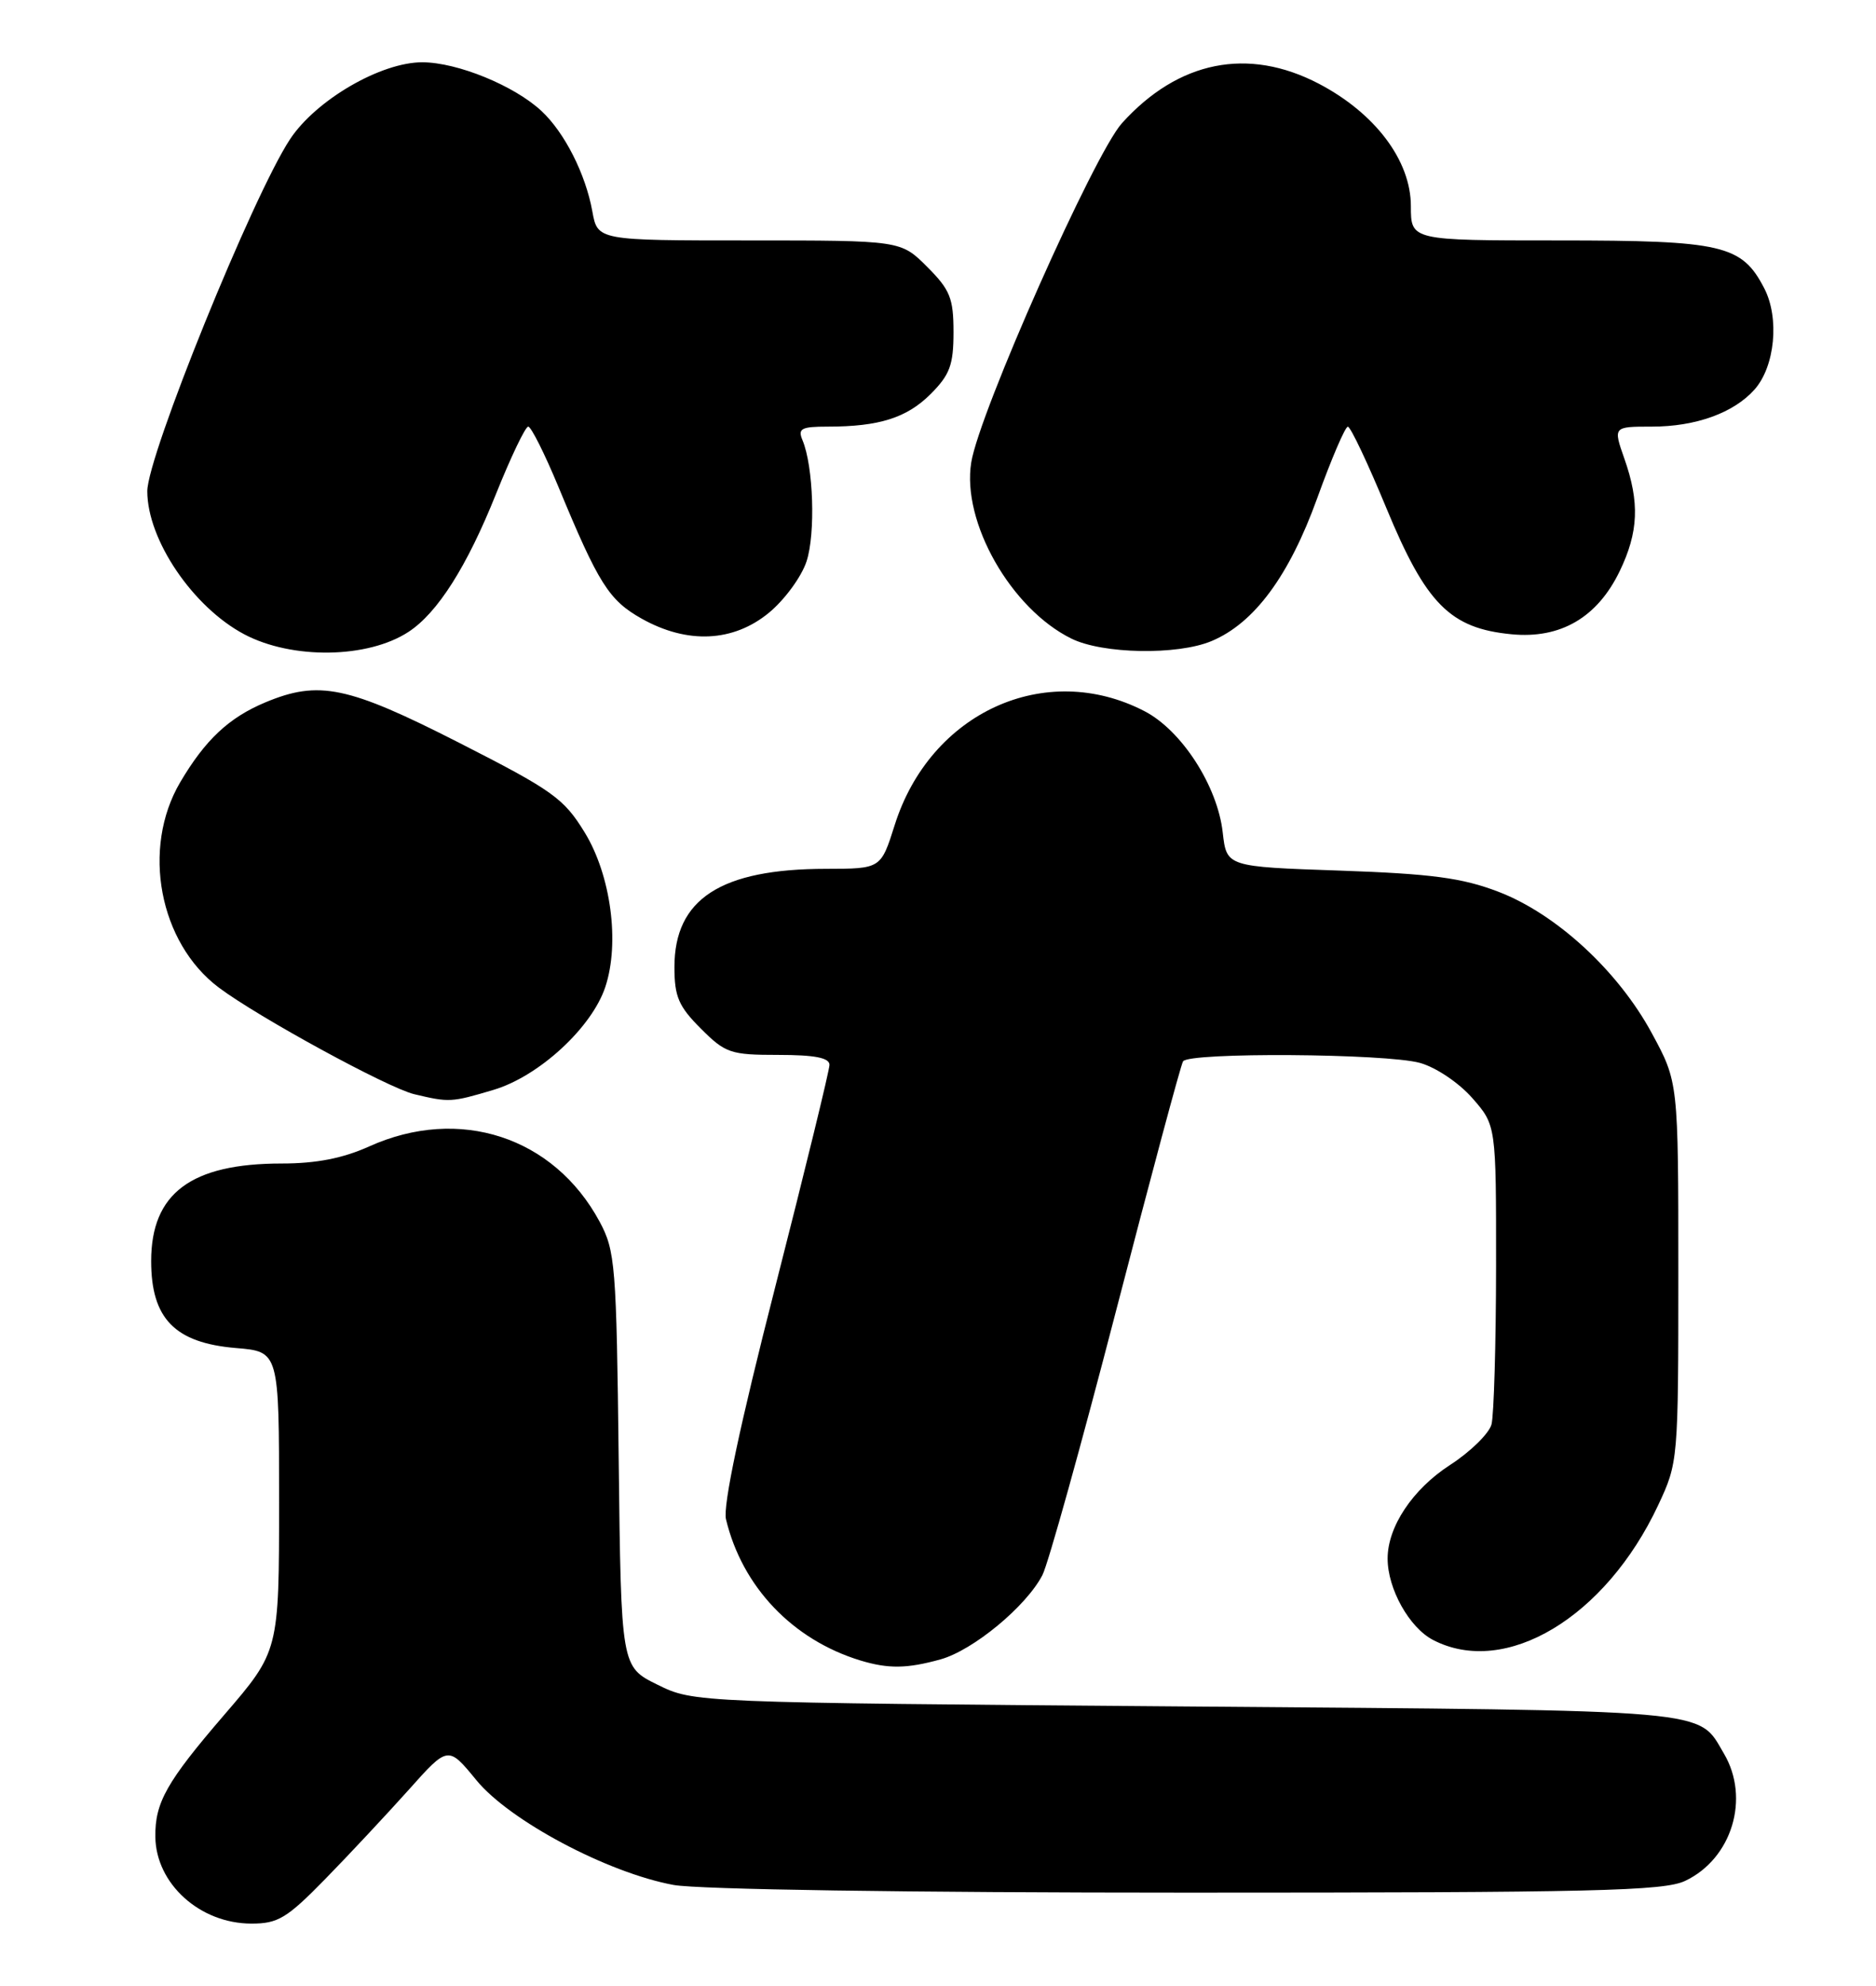 <?xml version="1.0" encoding="UTF-8" standalone="no"?>
<!DOCTYPE svg PUBLIC "-//W3C//DTD SVG 1.1//EN" "http://www.w3.org/Graphics/SVG/1.1/DTD/svg11.dtd" >
<svg xmlns="http://www.w3.org/2000/svg" xmlns:xlink="http://www.w3.org/1999/xlink" version="1.1" viewBox="0 0 242 256">
 <g >
 <path fill="currentColor"
d=" M 41.95 242.25 C 45.04 239.09 49.87 233.92 52.69 230.78 C 57.80 225.05 57.80 225.05 61.45 229.50 C 65.72 234.72 78.37 241.44 86.89 243.01 C 90.08 243.59 117.13 244.00 153.24 244.00 C 205.64 244.00 214.65 243.79 217.39 242.48 C 223.42 239.62 225.79 231.83 222.38 226.07 C 218.97 220.29 221.81 220.54 153.00 220.00 C 89.50 219.50 89.50 219.50 84.81 217.19 C 80.12 214.88 80.12 214.88 79.81 188.19 C 79.52 163.10 79.37 161.26 77.35 157.50 C 71.45 146.55 59.24 142.56 47.62 147.80 C 44.23 149.33 40.79 150.00 36.34 150.00 C 24.64 150.00 19.50 153.84 19.50 162.58 C 19.50 170.00 22.56 173.13 30.44 173.79 C 36.00 174.25 36.00 174.25 36.00 193.56 C 36.00 212.87 36.00 212.87 28.91 221.10 C 21.48 229.73 19.98 232.39 20.04 236.82 C 20.12 242.86 25.79 247.98 32.41 247.99 C 35.85 248.00 36.99 247.32 41.95 242.25 Z  M 121.32 213.93 C 125.53 212.76 132.38 207.10 134.47 203.06 C 135.21 201.63 139.47 186.33 143.95 169.06 C 148.43 151.79 152.32 137.28 152.61 136.83 C 153.34 135.64 178.78 135.81 183.17 137.03 C 185.23 137.60 188.19 139.59 189.92 141.56 C 193.00 145.07 193.00 145.07 192.99 163.28 C 192.98 173.30 192.71 182.46 192.40 183.64 C 192.08 184.81 189.67 187.18 187.03 188.88 C 182.22 192.00 179.00 196.83 179.00 200.93 C 179.00 204.84 181.80 209.84 184.87 211.43 C 194.20 216.26 207.11 208.52 213.90 194.05 C 216.48 188.55 216.50 188.30 216.50 164.00 C 216.50 139.50 216.50 139.50 213.08 133.20 C 208.73 125.16 200.73 117.80 193.25 114.95 C 188.61 113.18 184.66 112.65 172.87 112.24 C 158.23 111.74 158.23 111.74 157.73 107.33 C 157.06 101.33 152.43 94.16 147.63 91.68 C 134.85 85.07 119.99 91.85 115.41 106.38 C 113.63 112.00 113.63 112.00 106.57 112.01 C 92.98 112.02 87.00 115.89 87.00 124.68 C 87.00 128.49 87.54 129.74 90.40 132.60 C 93.58 135.78 94.23 136.00 100.40 136.00 C 105.09 136.00 107.00 136.37 107.00 137.28 C 107.00 137.98 103.85 150.86 100.01 165.89 C 95.43 183.78 93.24 194.14 93.65 195.86 C 95.74 204.58 102.24 211.40 110.99 214.07 C 114.60 215.16 116.99 215.13 121.32 213.93 Z  M 63.65 140.51 C 69.52 138.77 76.36 132.47 78.09 127.22 C 79.97 121.54 78.80 112.84 75.43 107.33 C 72.73 102.92 71.31 101.91 59.21 95.75 C 44.85 88.44 41.13 87.67 34.23 90.55 C 29.52 92.52 26.47 95.38 23.24 100.86 C 18.23 109.38 20.53 121.55 28.24 127.33 C 33.34 131.15 50.02 140.24 53.42 141.06 C 57.96 142.14 58.20 142.13 63.65 140.51 Z  M 52.70 81.46 C 56.45 79.01 60.24 73.03 63.98 63.69 C 65.90 58.91 67.77 55.00 68.14 55.00 C 68.51 55.00 70.26 58.49 72.03 62.75 C 77.22 75.28 78.55 77.38 82.78 79.76 C 88.67 83.06 94.59 82.79 99.20 78.99 C 101.21 77.33 103.39 74.36 104.04 72.38 C 105.22 68.80 104.93 60.10 103.52 56.75 C 102.89 55.25 103.36 55.00 106.77 55.00 C 113.41 55.00 116.98 53.87 120.06 50.79 C 122.53 48.31 123.00 47.05 123.00 42.82 C 123.00 38.44 122.56 37.36 119.60 34.40 C 116.20 31.00 116.20 31.00 96.65 31.00 C 77.09 31.00 77.09 31.00 76.41 27.25 C 75.54 22.43 72.83 17.09 69.85 14.31 C 66.34 11.04 59.02 8.05 54.50 8.03 C 49.15 8.01 40.77 12.88 37.42 17.94 C 32.64 25.17 19.00 58.78 19.00 63.33 C 19.01 69.60 24.88 78.26 31.50 81.77 C 37.68 85.04 47.45 84.90 52.70 81.46 Z  M 156.28 82.65 C 161.79 80.35 166.30 74.25 169.92 64.22 C 171.75 59.15 173.53 55.00 173.87 55.01 C 174.22 55.01 176.46 59.75 178.85 65.53 C 183.96 77.88 187.07 81.01 194.98 81.77 C 201.30 82.38 206.04 79.62 208.93 73.65 C 211.37 68.60 211.53 64.77 209.54 59.13 C 208.09 55.00 208.09 55.00 213.08 55.00 C 218.75 55.00 223.65 53.23 226.33 50.22 C 228.97 47.25 229.57 41.01 227.59 37.18 C 224.69 31.57 222.23 31.00 201.05 31.00 C 182.00 31.00 182.00 31.00 182.00 26.58 C 182.00 20.70 177.40 14.60 170.12 10.79 C 160.99 6.03 152.00 7.83 144.73 15.88 C 141.15 19.84 126.33 53.16 125.29 59.61 C 124.04 67.29 130.41 78.49 138.21 82.33 C 142.24 84.32 151.89 84.49 156.28 82.65 Z "/>
</g>
</svg>